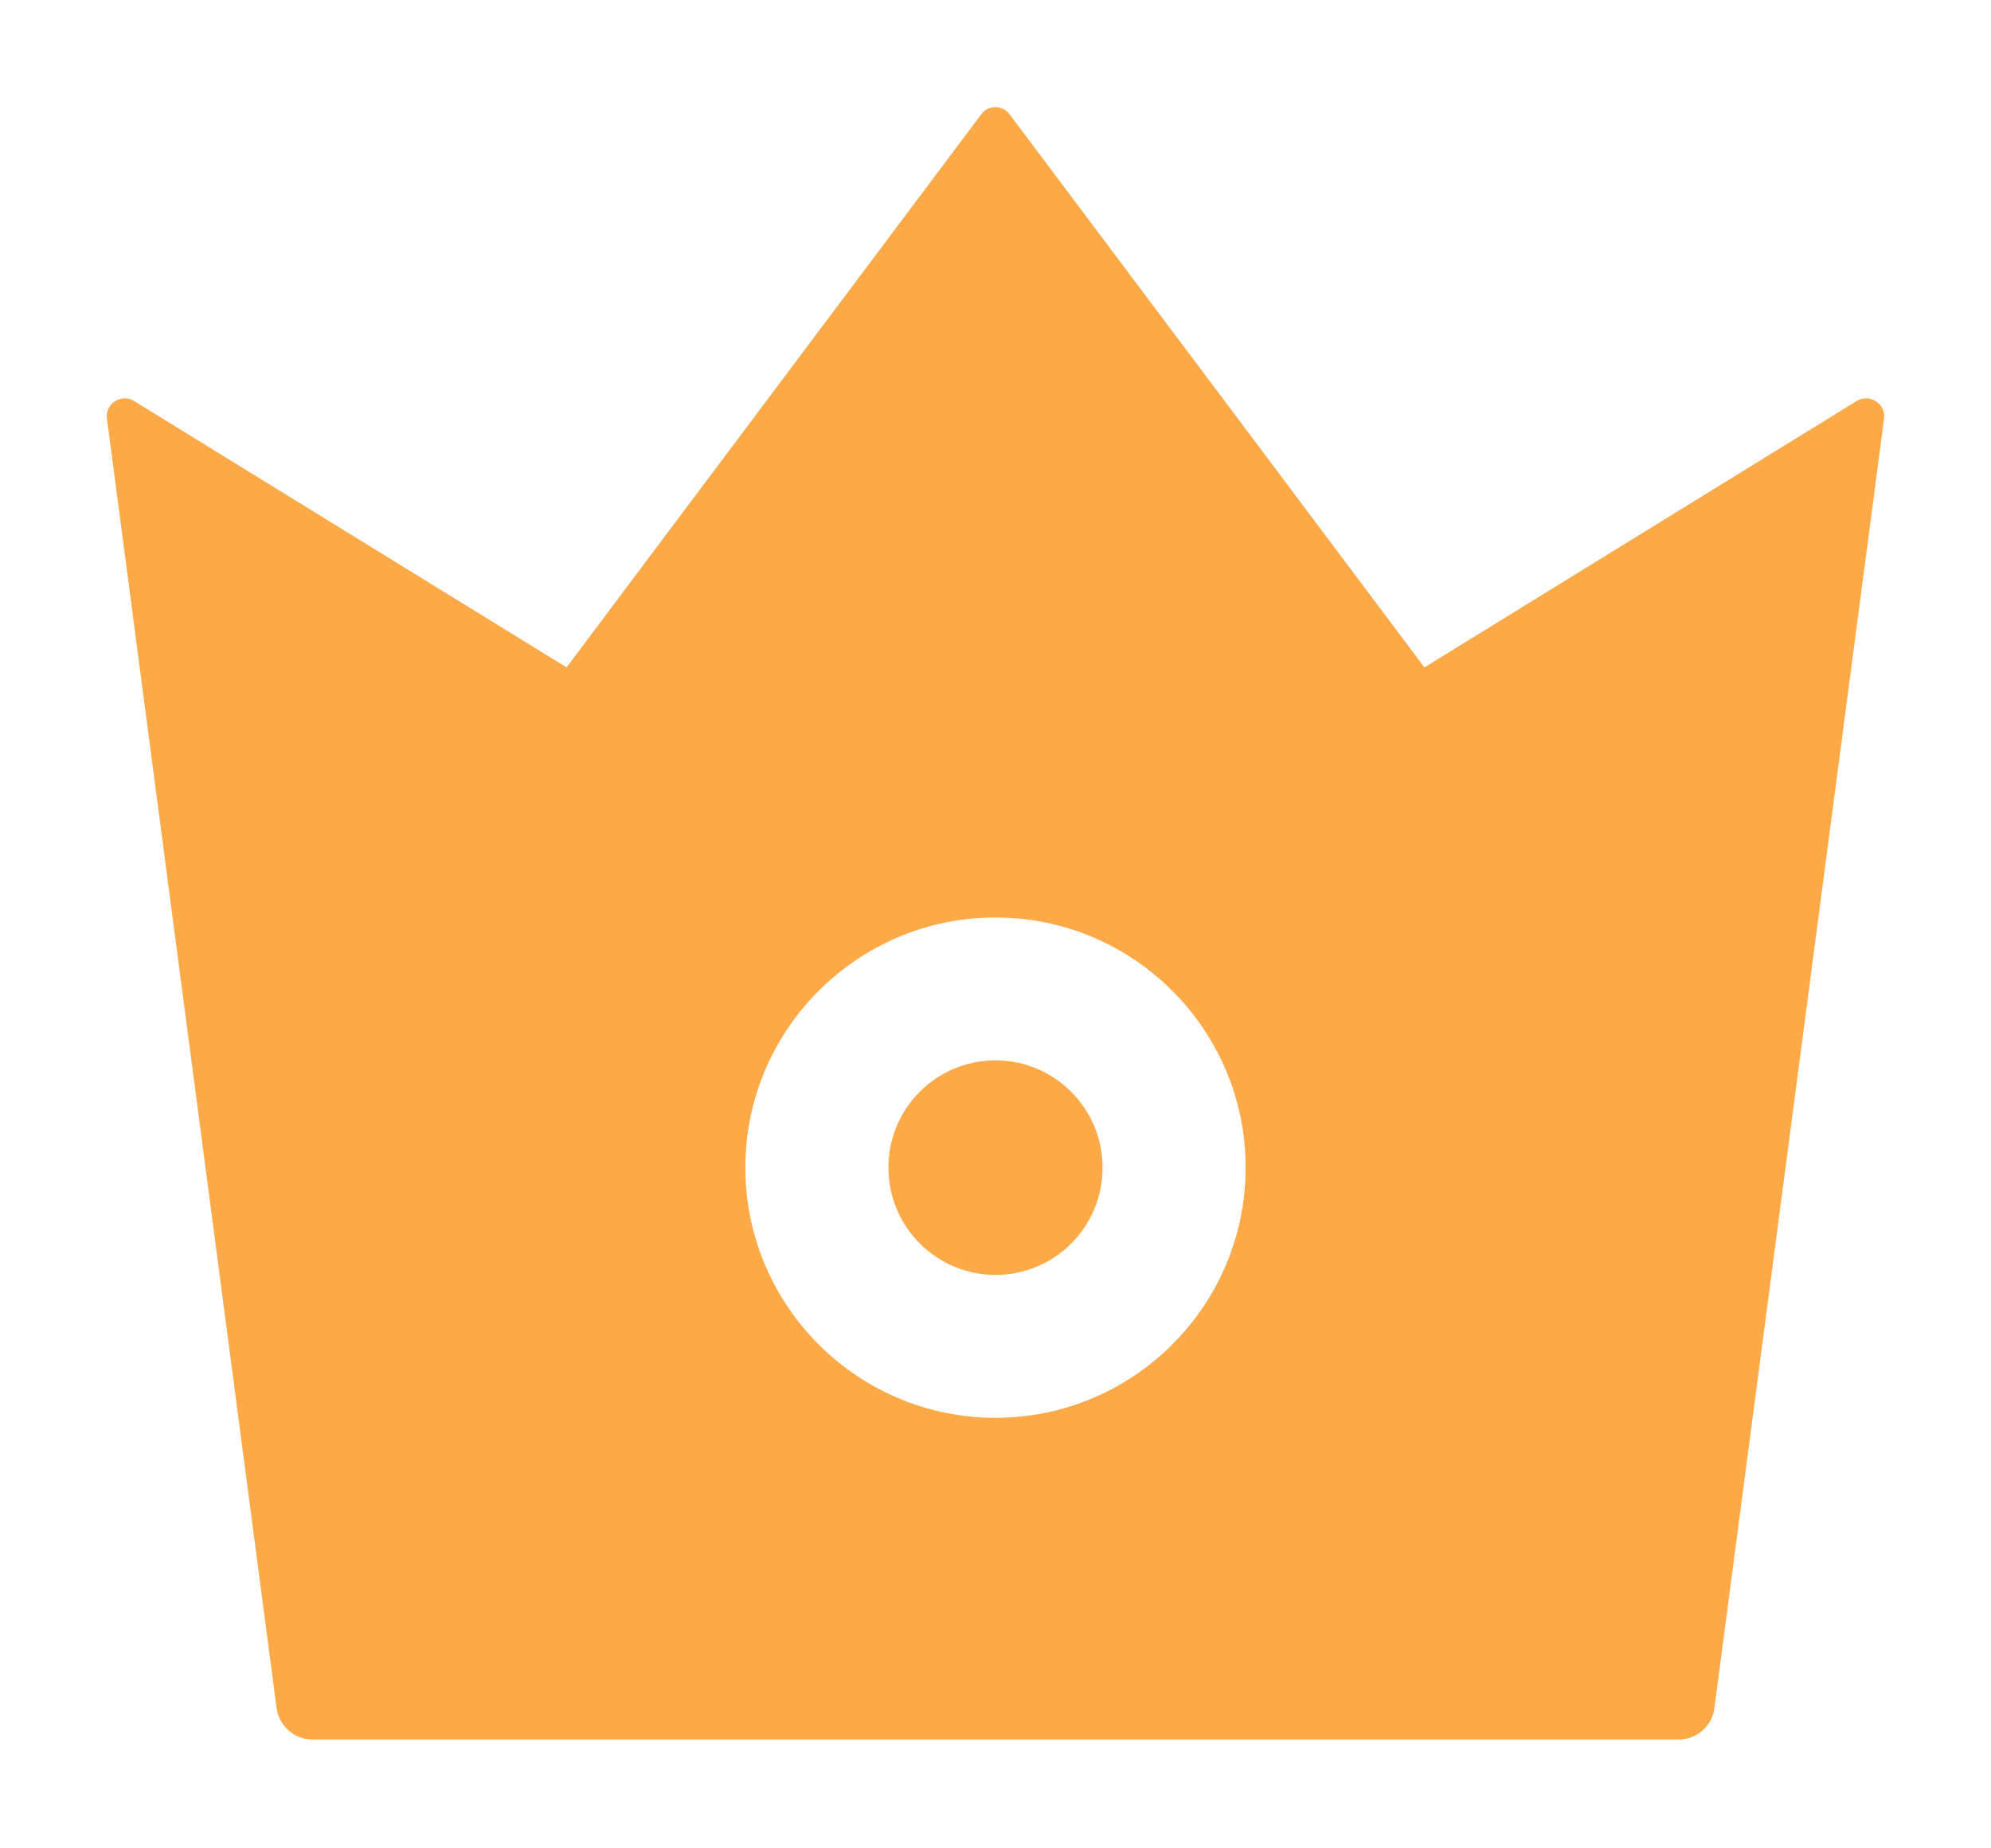 <svg width="14" height="13" viewBox="0 0 14 13" fill="none" xmlns="http://www.w3.org/2000/svg">
<path d="M13.056 2.82L10.016 4.694L7.1 0.805C7.088 0.789 7.073 0.776 7.056 0.767C7.038 0.759 7.019 0.754 6.999 0.754C6.98 0.754 6.96 0.759 6.943 0.767C6.925 0.776 6.91 0.789 6.899 0.805L3.984 4.694L0.942 2.82C0.853 2.766 0.738 2.839 0.752 2.944L1.945 12.015C1.963 12.139 2.069 12.234 2.195 12.234H11.806C11.931 12.234 12.039 12.14 12.055 12.015L13.248 2.944C13.261 2.839 13.147 2.766 13.056 2.82ZM7 9.972C6.03 9.972 5.241 9.183 5.241 8.212C5.241 7.242 6.03 6.453 7 6.453C7.97 6.453 8.759 7.242 8.759 8.212C8.759 9.183 7.97 9.972 7 9.972ZM7 7.458C6.584 7.458 6.247 7.795 6.247 8.212C6.247 8.628 6.584 8.967 7 8.967C7.416 8.967 7.753 8.63 7.753 8.212C7.753 7.797 7.416 7.458 7 7.458Z" fill="#FCAA47"/>
</svg>
